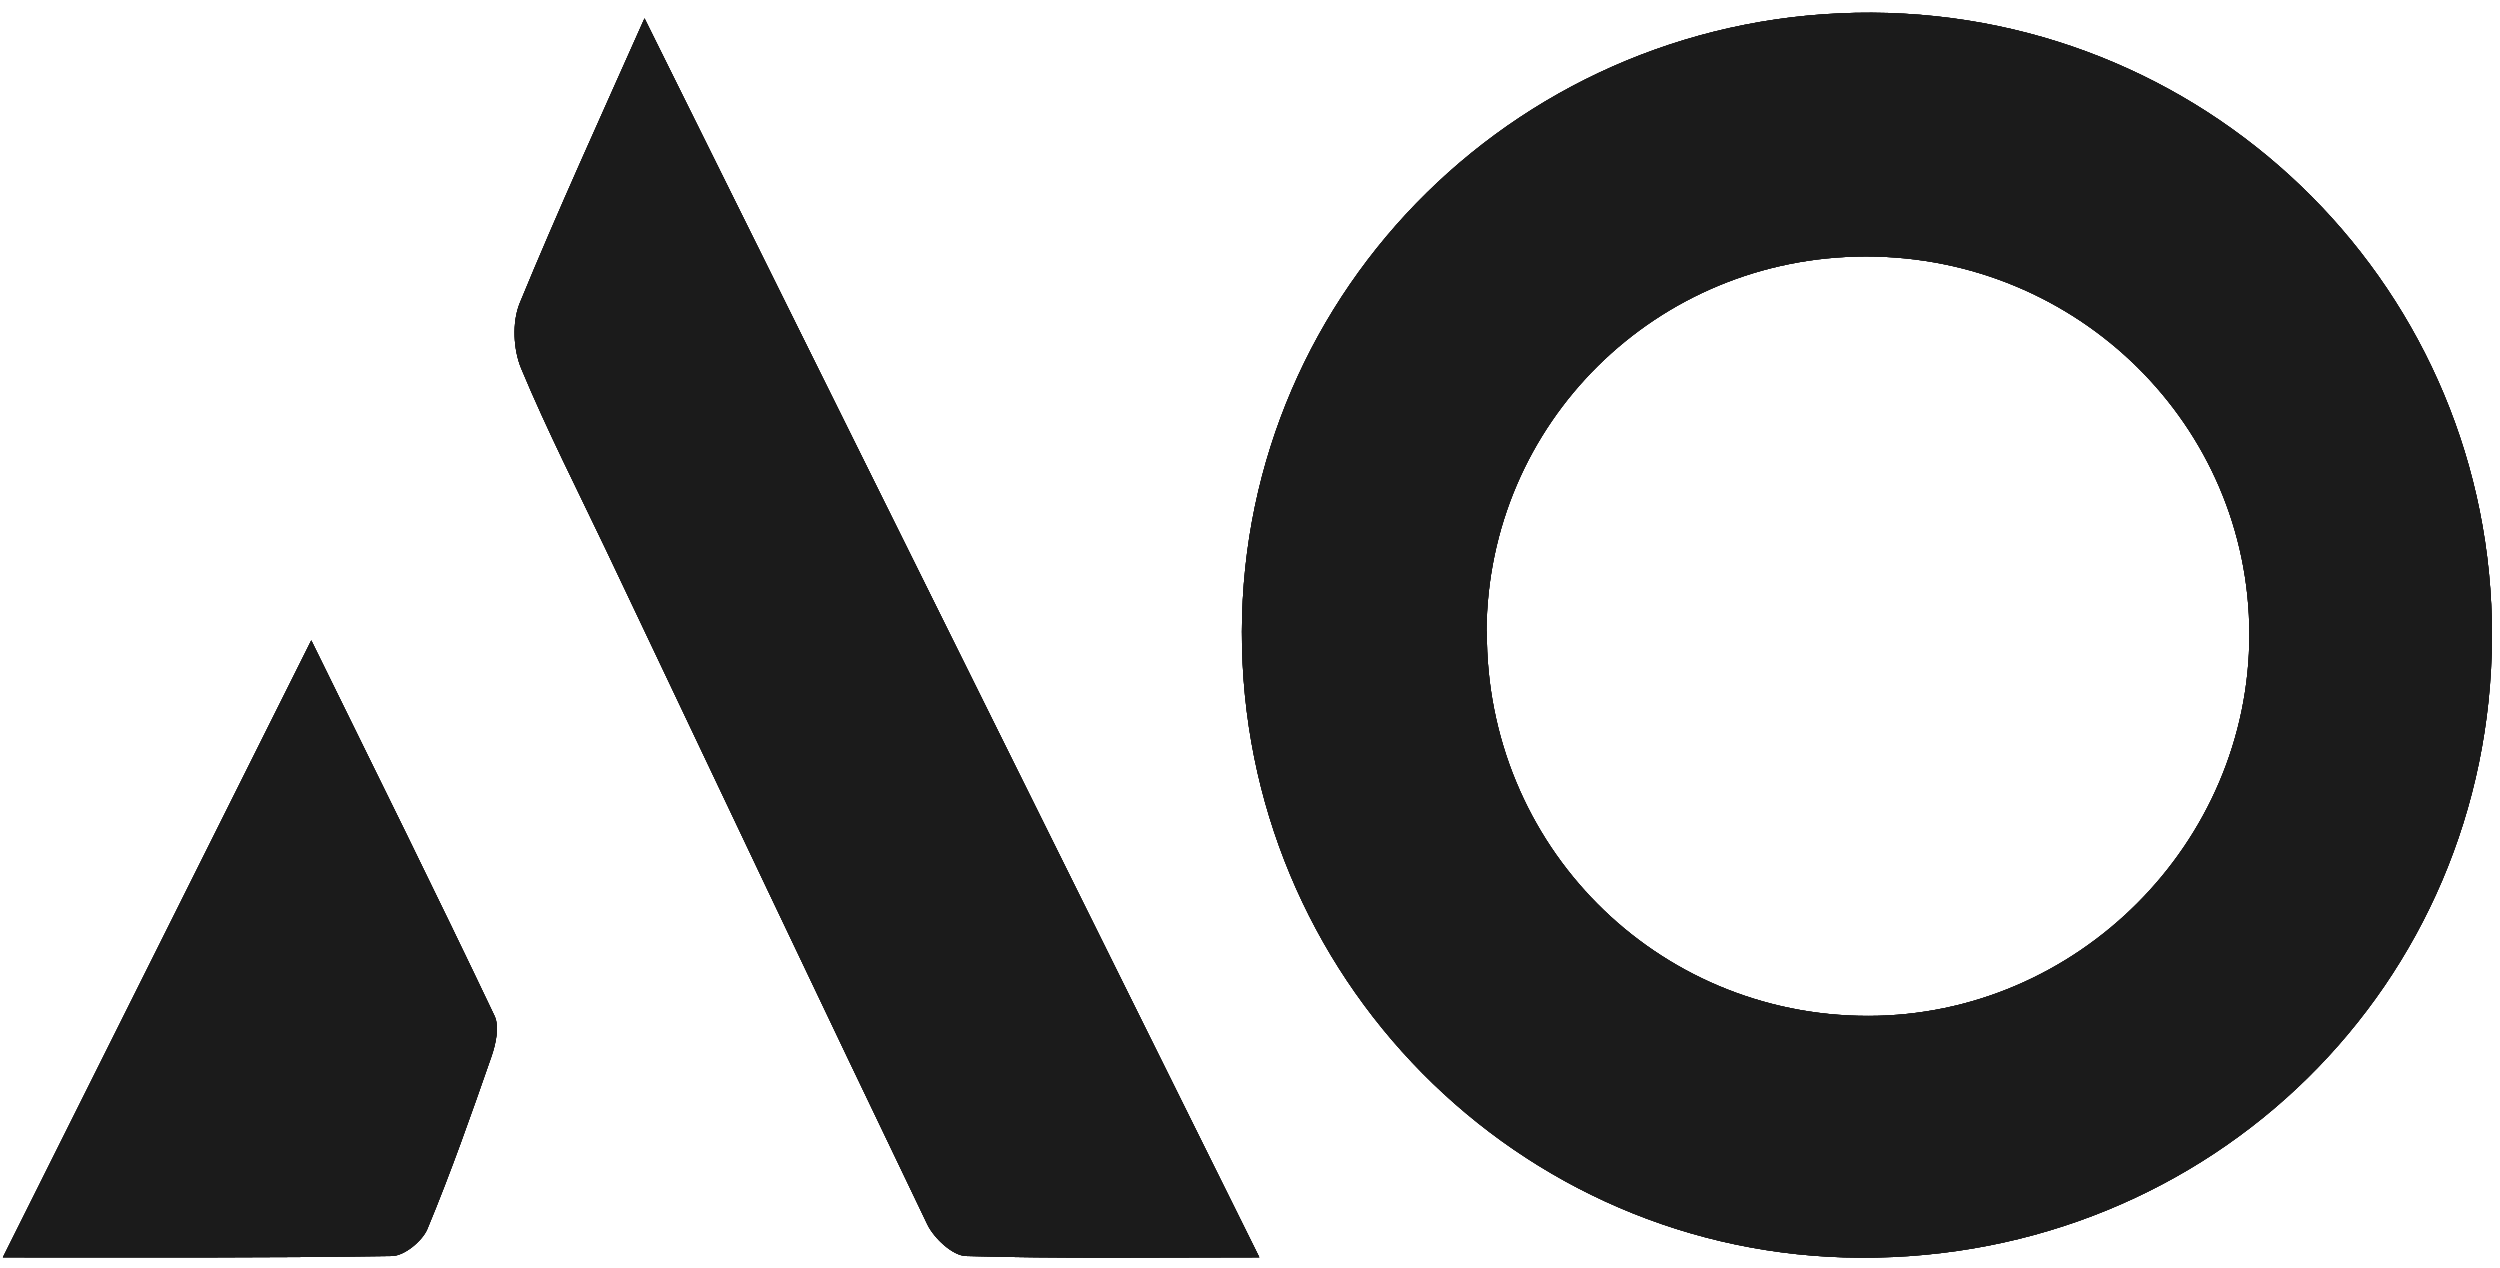 <svg width="136" height="69" viewBox="0 0 136 69" fill="none" xmlns="http://www.w3.org/2000/svg">
<path d="M135.563 34.617C135.508 53.555 120.301 68.509 101.186 68.418C82.565 68.327 67.522 53.1 67.558 34.363C67.595 15.662 82.93 0.599 101.825 0.69C120.556 0.781 135.618 15.916 135.563 34.617ZM80.885 34.363C80.831 45.969 90.068 55.265 101.625 55.265C112.98 55.265 122.382 45.86 122.364 34.508C122.364 23.139 113.035 13.952 101.515 13.952C90.105 13.952 80.922 23.011 80.867 34.363H80.885ZM68.508 68.4C62.721 68.4 57.627 68.473 52.552 68.327C51.822 68.309 50.817 67.363 50.452 66.617C44.574 54.392 38.768 42.131 32.944 29.869C31.393 26.613 29.75 23.393 28.362 20.064C27.924 19.027 27.851 17.535 28.271 16.499C30.352 11.441 32.634 6.457 35.062 0.999C46.29 23.612 57.262 45.751 68.508 68.4ZM0.156 68.4C5.834 57.048 11.293 46.115 16.934 34.836C20.402 41.895 23.707 48.552 26.902 55.265C27.175 55.847 26.975 56.775 26.737 57.466C25.642 60.614 24.529 63.779 23.25 66.853C22.977 67.508 22.009 68.309 21.334 68.327C14.451 68.436 7.568 68.4 0.156 68.4Z" fill="#1B1B1B"/>
<path fill-rule="evenodd" clip-rule="evenodd" d="M135.563 34.617C135.508 53.555 120.301 68.509 101.186 68.418C82.565 68.327 67.522 53.1 67.558 34.363C67.595 15.662 82.93 0.599 101.825 0.69C120.556 0.781 135.618 15.916 135.563 34.617ZM80.885 34.363C80.831 45.969 90.068 55.265 101.625 55.265C112.98 55.265 122.382 45.86 122.364 34.508C122.364 23.139 113.035 13.952 101.515 13.952C90.105 13.952 80.922 23.011 80.867 34.363H80.885ZM68.508 68.4C62.721 68.4 57.627 68.473 52.552 68.327C51.822 68.309 50.817 67.363 50.452 66.617C44.574 54.392 38.768 42.131 32.944 29.869C31.393 26.613 29.75 23.393 28.362 20.064C27.924 19.027 27.851 17.535 28.271 16.499C30.352 11.441 32.634 6.457 35.062 0.999C46.29 23.612 57.262 45.751 68.508 68.4ZM0.156 68.4C5.834 57.048 11.293 46.115 16.934 34.836C20.402 41.895 23.707 48.552 26.902 55.265C27.175 55.847 26.975 56.775 26.737 57.466C25.642 60.614 24.529 63.779 23.25 66.853C22.977 67.508 22.009 68.309 21.334 68.327C14.451 68.436 7.568 68.4 0.156 68.4Z" fill="#1B1B1B"/>
<path d="M135.563 34.617C135.508 53.555 120.301 68.509 101.186 68.418C82.565 68.327 67.522 53.1 67.558 34.363C67.595 15.662 82.93 0.599 101.825 0.69C120.556 0.781 135.618 15.916 135.563 34.617ZM80.885 34.363C80.831 45.969 90.068 55.265 101.625 55.265C112.98 55.265 122.382 45.86 122.364 34.508C122.364 23.139 113.035 13.952 101.515 13.952C90.105 13.952 80.922 23.011 80.867 34.363H80.885ZM68.508 68.4C62.721 68.4 57.627 68.473 52.552 68.327C51.822 68.309 50.817 67.363 50.452 66.617C44.574 54.392 38.768 42.131 32.944 29.869C31.393 26.613 29.75 23.393 28.362 20.064C27.924 19.027 27.851 17.535 28.271 16.499C30.352 11.441 32.634 6.457 35.062 0.999C46.29 23.612 57.262 45.751 68.508 68.4ZM0.156 68.4C5.834 57.048 11.293 46.115 16.934 34.836C20.402 41.895 23.707 48.552 26.902 55.265C27.175 55.847 26.975 56.775 26.737 57.466C25.642 60.614 24.529 63.779 23.25 66.853C22.977 67.508 22.009 68.309 21.334 68.327C14.451 68.436 7.568 68.4 0.156 68.4Z" fill="#1B1B1B"/>
<path d="M135.563 34.617C135.508 53.555 120.301 68.509 101.186 68.418C82.565 68.327 67.522 53.1 67.558 34.363C67.595 15.662 82.93 0.599 101.825 0.69C120.556 0.781 135.618 15.916 135.563 34.617ZM80.885 34.363C80.831 45.969 90.068 55.265 101.625 55.265C112.98 55.265 122.382 45.86 122.364 34.508C122.364 23.139 113.035 13.952 101.515 13.952C90.105 13.952 80.922 23.011 80.867 34.363H80.885ZM68.508 68.4C62.721 68.4 57.627 68.473 52.552 68.327C51.822 68.309 50.817 67.363 50.452 66.617C44.574 54.392 38.768 42.131 32.944 29.869C31.393 26.613 29.75 23.393 28.362 20.064C27.924 19.027 27.851 17.535 28.271 16.499C30.352 11.441 32.634 6.457 35.062 0.999C46.29 23.612 57.262 45.751 68.508 68.4ZM0.156 68.4C5.834 57.048 11.293 46.115 16.934 34.836C20.402 41.895 23.707 48.552 26.902 55.265C27.175 55.847 26.975 56.775 26.737 57.466C25.642 60.614 24.529 63.779 23.25 66.853C22.977 67.508 22.009 68.309 21.334 68.327C14.451 68.436 7.568 68.4 0.156 68.4Z" fill="#1B1B1B"/>
</svg>

